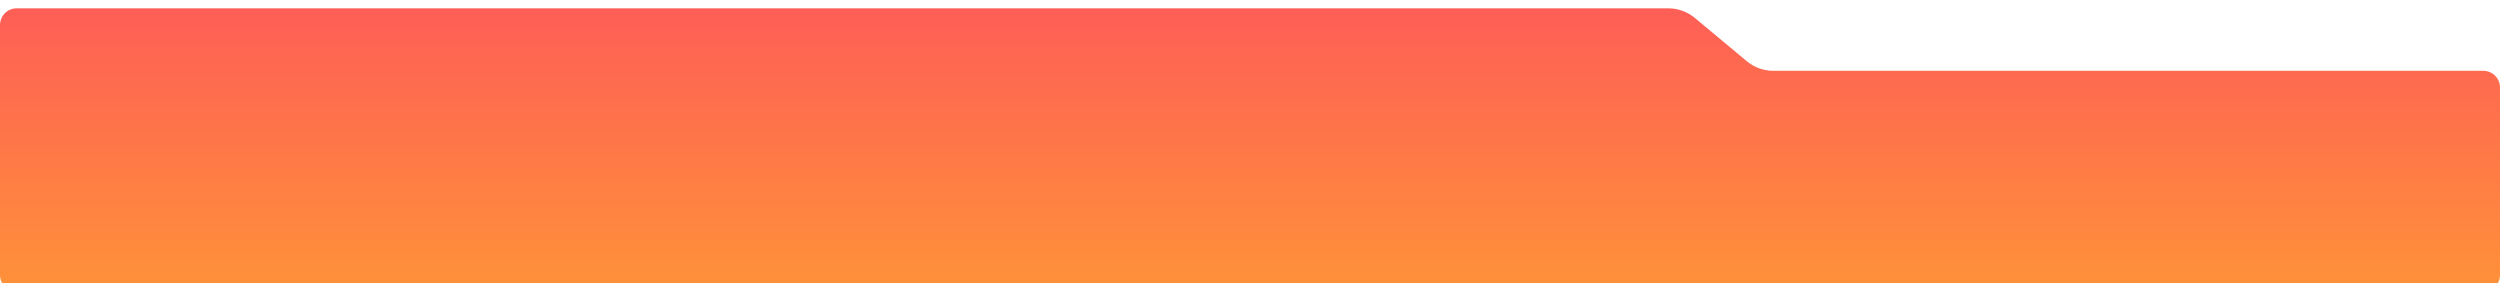 <svg xmlns="http://www.w3.org/2000/svg" xmlns:xlink="http://www.w3.org/1999/xlink" fill="none" version="1.1" width="1200" height="136" viewBox="0 0 1200 136"><defs><filter id="master_svg0_522_76632" filterUnits="objectBoundingBox" color-interpolation-filters="sRGB" x="0" y="0" width="1" height="1"><feFlood flood-opacity="0" result="BackgroundImageFix"/><feBlend mode="normal" in="SourceGraphic" in2="BackgroundImageFix" result="shape"/><feColorMatrix in="SourceAlpha" type="matrix" result="hardAlpha" values="0 0 0 0 0 0 0 0 0 0 0 0 0 0 0 0 0 0 127 0"/><feOffset dy="4" dx="0"/><feGaussianBlur stdDeviation="5"/><feComposite in2="hardAlpha" operator="arithmetic" k2="-1" k3="1"/><feColorMatrix type="matrix" values="0 0 0 0 1 0 0 0 0 1 0 0 0 0 1 0 0 0 0.5 0"/><feBlend mode="normal" in2="shape" result="effect1_innerShadow"/></filter><linearGradient x1="0.5" y1="0" x2="0.5" y2="1" id="master_svg1_467_79483"><stop offset="0%" stop-color="#FE5E56" stop-opacity="1"/><stop offset="100%" stop-color="#FF9239" stop-opacity="1"/></linearGradient></defs><g filter="url(#master_svg0_522_76632)"><path d="M0,128C0,132.418,3.582,136,8,136L1192,136C1196.42,136,1200,132.418,1200,128L1200,38C1200,33.582,1196.42,30,1192,30L851.241,30C846.562,30,842.032,28.36,838.437,25.364L813.563,4.636C809.968,1.64,805.438,0,800.759,0L8,0C3.582,0,0,3.582,0,8L0,128Z" fill="url(#master_svg1_467_79483)" fill-opacity="1"/></g></svg>